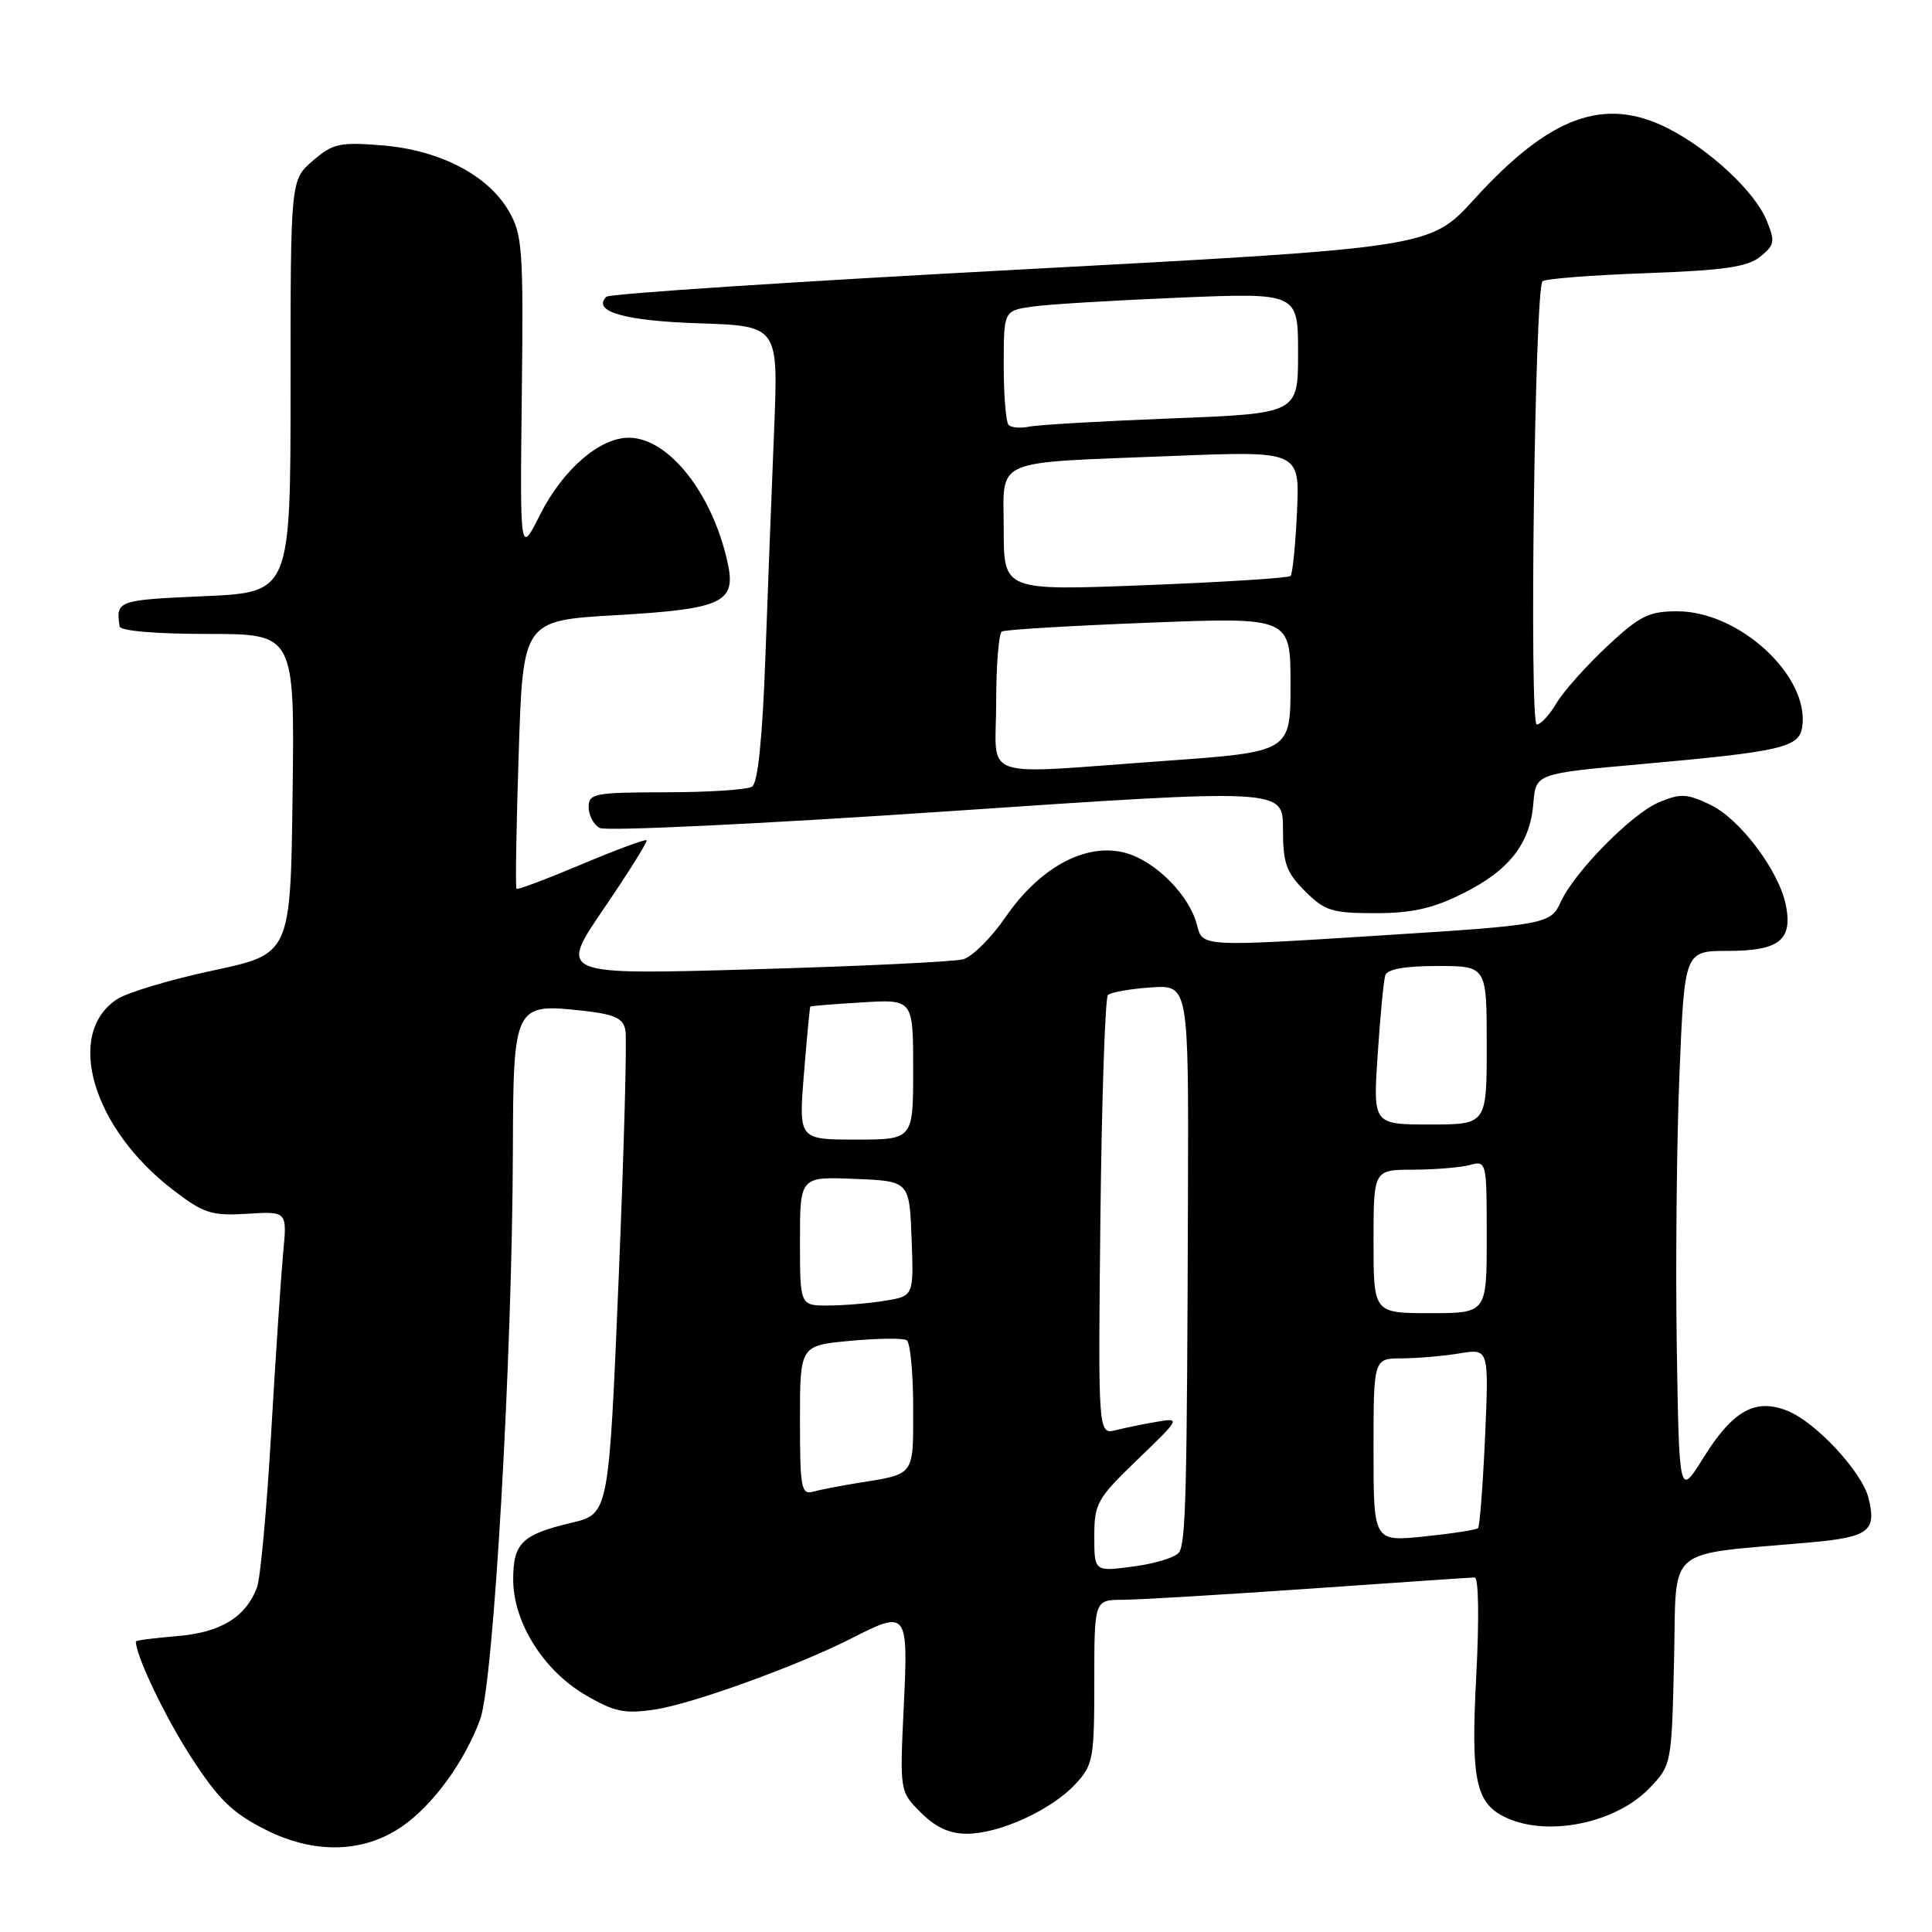<?xml version="1.0" encoding="UTF-8" standalone="no"?>
<!DOCTYPE svg PUBLIC "-//W3C//DTD SVG 1.1//EN" "http://www.w3.org/Graphics/SVG/1.1/DTD/svg11.dtd" >
<svg xmlns="http://www.w3.org/2000/svg" xmlns:xlink="http://www.w3.org/1999/xlink" version="1.1" viewBox="0 0 256 256">
 <g >
 <path fill="currentColor"
d=" M 53.24 242.04 C 57.34 239.23 61.56 233.45 63.63 227.81 C 65.41 222.94 67.88 179.97 67.96 152.40 C 68.01 133.28 68.17 132.94 76.99 133.90 C 81.42 134.38 82.56 134.89 82.87 136.50 C 83.09 137.60 82.68 152.47 81.97 169.55 C 80.67 200.61 80.67 200.61 75.71 201.78 C 69.16 203.34 68.00 204.47 68.00 209.28 C 68.00 214.94 71.98 221.32 77.55 224.58 C 81.41 226.84 82.73 227.12 86.78 226.52 C 91.70 225.79 105.72 220.71 112.81 217.10 C 120.24 213.31 120.36 213.47 119.75 226.19 C 119.22 237.38 119.22 237.38 122.03 240.19 C 124.01 242.16 125.84 242.99 128.17 242.98 C 132.50 242.95 139.35 239.81 142.50 236.40 C 144.85 233.87 145.00 233.04 145.00 222.85 C 145.00 212.00 145.00 212.00 148.75 211.98 C 150.81 211.98 161.95 211.31 173.50 210.51 C 185.05 209.70 194.90 209.03 195.40 209.02 C 195.92 209.01 196.01 214.41 195.62 221.89 C 194.87 235.99 195.51 239.00 199.66 240.89 C 205.20 243.41 214.14 241.55 218.56 236.94 C 221.48 233.89 221.50 233.80 221.82 220.04 C 222.19 204.49 220.29 206.14 239.83 204.38 C 247.65 203.68 248.69 202.89 247.58 198.47 C 246.73 195.06 240.68 188.52 236.94 186.98 C 232.65 185.20 229.63 186.86 225.71 193.16 C 222.50 198.33 222.50 198.33 222.18 178.41 C 222.01 167.46 222.17 151.19 222.54 142.25 C 223.21 126.00 223.21 126.00 228.98 126.00 C 235.74 126.00 237.56 124.56 236.64 119.95 C 235.72 115.36 230.54 108.48 226.58 106.61 C 223.51 105.15 222.67 105.11 219.79 106.32 C 216.21 107.83 208.63 115.52 206.82 119.49 C 205.47 122.46 204.89 122.57 182.98 123.95 C 159.25 125.46 159.33 125.46 158.61 122.58 C 157.63 118.67 153.16 114.14 149.19 113.03 C 143.98 111.58 137.83 114.85 133.25 121.51 C 131.36 124.26 128.83 126.77 127.63 127.11 C 126.42 127.44 113.87 128.04 99.73 128.44 C 74.02 129.18 74.02 129.18 80.00 120.41 C 83.29 115.59 85.84 111.51 85.67 111.34 C 85.50 111.17 81.62 112.61 77.04 114.54 C 72.46 116.47 68.59 117.93 68.44 117.77 C 68.28 117.62 68.41 109.55 68.73 99.86 C 69.30 82.22 69.30 82.22 81.68 81.51 C 95.72 80.70 97.56 79.84 96.43 74.63 C 94.44 65.41 88.60 58.00 83.31 58.00 C 79.44 58.00 74.56 62.24 71.55 68.22 C 68.90 73.50 68.90 73.50 69.14 52.42 C 69.37 32.92 69.23 31.08 67.39 27.92 C 64.63 23.18 58.22 19.87 50.61 19.26 C 45.01 18.81 44.10 19.01 41.45 21.30 C 38.50 23.84 38.50 23.84 38.50 51.17 C 38.50 78.50 38.50 78.50 27.00 79.00 C 15.57 79.50 15.34 79.58 15.85 83.00 C 15.94 83.60 20.61 84.00 27.52 84.00 C 39.04 84.00 39.04 84.00 38.77 105.20 C 38.50 126.40 38.50 126.40 28.25 128.59 C 22.61 129.79 16.88 131.50 15.51 132.40 C 8.55 136.96 12.24 149.51 22.97 157.70 C 27.02 160.80 28.04 161.12 32.77 160.83 C 38.05 160.50 38.05 160.50 37.52 166.00 C 37.24 169.03 36.52 179.76 35.93 189.86 C 35.35 199.96 34.50 209.19 34.05 210.36 C 32.54 214.30 29.23 216.32 23.48 216.79 C 20.47 217.04 18.00 217.36 18.00 217.50 C 18.00 219.40 21.87 227.50 25.35 232.87 C 28.93 238.41 30.79 240.22 35.13 242.42 C 41.61 245.70 48.10 245.56 53.24 242.04 Z  M 193.80 118.41 C 199.98 115.34 202.74 111.81 203.18 106.45 C 203.50 102.50 203.50 102.50 217.50 101.25 C 236.13 99.58 238.42 99.05 238.81 96.29 C 239.77 89.58 230.48 81.00 222.26 81.00 C 218.46 81.00 217.28 81.59 212.90 85.69 C 210.15 88.27 207.14 91.64 206.23 93.19 C 205.32 94.73 204.15 96.00 203.63 96.00 C 202.62 96.00 203.36 38.30 204.39 37.27 C 204.72 36.94 210.87 36.46 218.05 36.20 C 228.42 35.83 231.55 35.38 233.24 34.01 C 235.17 32.45 235.24 32.00 234.06 29.15 C 232.50 25.38 226.56 19.84 221.08 17.04 C 212.62 12.72 205.39 15.35 195.34 26.40 C 189.50 32.81 189.50 32.81 135.28 35.71 C 105.46 37.30 80.74 38.92 80.35 39.32 C 78.40 41.27 82.75 42.52 92.61 42.84 C 103.13 43.19 103.13 43.19 102.58 56.84 C 102.27 64.35 101.75 77.92 101.42 87.00 C 101.03 97.83 100.42 103.75 99.66 104.23 C 99.02 104.64 93.89 104.98 88.25 104.98 C 78.76 105.00 78.00 105.14 78.00 106.95 C 78.00 108.02 78.65 109.27 79.46 109.71 C 80.26 110.16 100.96 109.17 125.46 107.51 C 170.00 104.49 170.00 104.49 170.00 109.82 C 170.00 114.38 170.42 115.58 172.92 118.08 C 175.54 120.70 176.51 121.00 182.23 121.00 C 187.08 121.00 189.85 120.38 193.80 118.41 Z  M 145.00 203.59 C 145.00 199.21 145.36 198.57 150.75 193.38 C 156.37 187.97 156.43 187.86 153.37 188.38 C 151.64 188.67 149.17 189.17 147.87 189.50 C 145.50 190.09 145.50 190.09 145.81 161.30 C 145.99 145.46 146.44 132.20 146.81 131.84 C 147.19 131.48 149.75 131.03 152.50 130.84 C 157.50 130.50 157.50 130.50 157.41 158.50 C 157.29 197.74 157.13 204.34 156.24 205.68 C 155.81 206.34 153.11 207.18 150.23 207.56 C 145.00 208.26 145.00 208.26 145.00 203.59 Z  M 182.00 192.14 C 182.00 180.00 182.00 180.00 185.75 179.99 C 187.81 179.98 191.25 179.69 193.40 179.33 C 197.29 178.69 197.29 178.69 196.78 190.38 C 196.49 196.81 196.07 202.26 195.85 202.49 C 195.62 202.71 192.41 203.21 188.72 203.59 C 182.00 204.28 182.00 204.28 182.00 192.14 Z  M 106.00 188.21 C 106.00 178.29 106.00 178.29 112.64 177.67 C 116.29 177.33 119.66 177.29 120.14 177.58 C 120.61 177.88 121.00 181.89 121.00 186.49 C 121.00 195.72 121.33 195.28 113.50 196.53 C 111.30 196.89 108.71 197.39 107.75 197.65 C 106.17 198.09 106.00 197.18 106.00 188.21 Z  M 182.00 164.50 C 182.00 155.00 182.00 155.00 187.25 154.99 C 190.14 154.98 193.51 154.70 194.75 154.37 C 196.97 153.77 197.00 153.88 197.00 163.88 C 197.00 174.00 197.00 174.00 189.50 174.00 C 182.00 174.00 182.00 174.00 182.00 164.50 Z  M 106.00 164.46 C 106.00 155.91 106.00 155.91 113.25 156.21 C 120.50 156.50 120.50 156.50 120.79 164.11 C 121.08 171.73 121.08 171.73 117.29 172.35 C 115.21 172.70 111.81 172.98 109.75 172.99 C 106.00 173.00 106.00 173.00 106.00 164.46 Z  M 106.53 142.25 C 106.92 137.44 107.30 133.44 107.37 133.37 C 107.44 133.29 110.54 133.05 114.25 132.82 C 121.00 132.41 121.00 132.41 121.00 141.70 C 121.00 151.00 121.00 151.00 113.41 151.00 C 105.82 151.00 105.82 151.00 106.53 142.25 Z  M 182.55 139.75 C 182.88 134.66 183.34 129.94 183.55 129.25 C 183.81 128.42 186.12 128.00 190.47 128.00 C 197.00 128.00 197.00 128.00 197.00 138.50 C 197.00 149.00 197.00 149.00 189.46 149.00 C 181.93 149.00 181.93 149.00 182.55 139.75 Z  M 132.00 93.06 C 132.00 88.14 132.34 83.92 132.75 83.68 C 133.16 83.43 141.94 82.91 152.25 82.51 C 171.00 81.78 171.00 81.78 171.00 90.70 C 171.00 99.63 171.00 99.63 154.25 100.83 C 129.23 102.61 132.00 103.58 132.00 93.06 Z  M 133.00 70.21 C 133.00 60.55 131.07 61.39 155.36 60.42 C 172.22 59.75 172.22 59.75 171.86 67.79 C 171.66 72.22 171.27 76.06 171.00 76.32 C 170.72 76.59 162.06 77.14 151.75 77.54 C 133.00 78.27 133.00 78.27 133.00 70.21 Z  M 133.65 56.32 C 133.29 55.96 133.00 52.41 133.00 48.42 C 133.00 41.18 133.00 41.18 136.75 40.63 C 138.81 40.33 147.59 39.80 156.25 39.44 C 172.00 38.79 172.00 38.79 172.00 46.79 C 172.00 54.79 172.00 54.79 155.25 55.44 C 146.04 55.80 137.55 56.29 136.40 56.53 C 135.24 56.77 134.01 56.67 133.65 56.32 Z "/>
</g>
</svg>